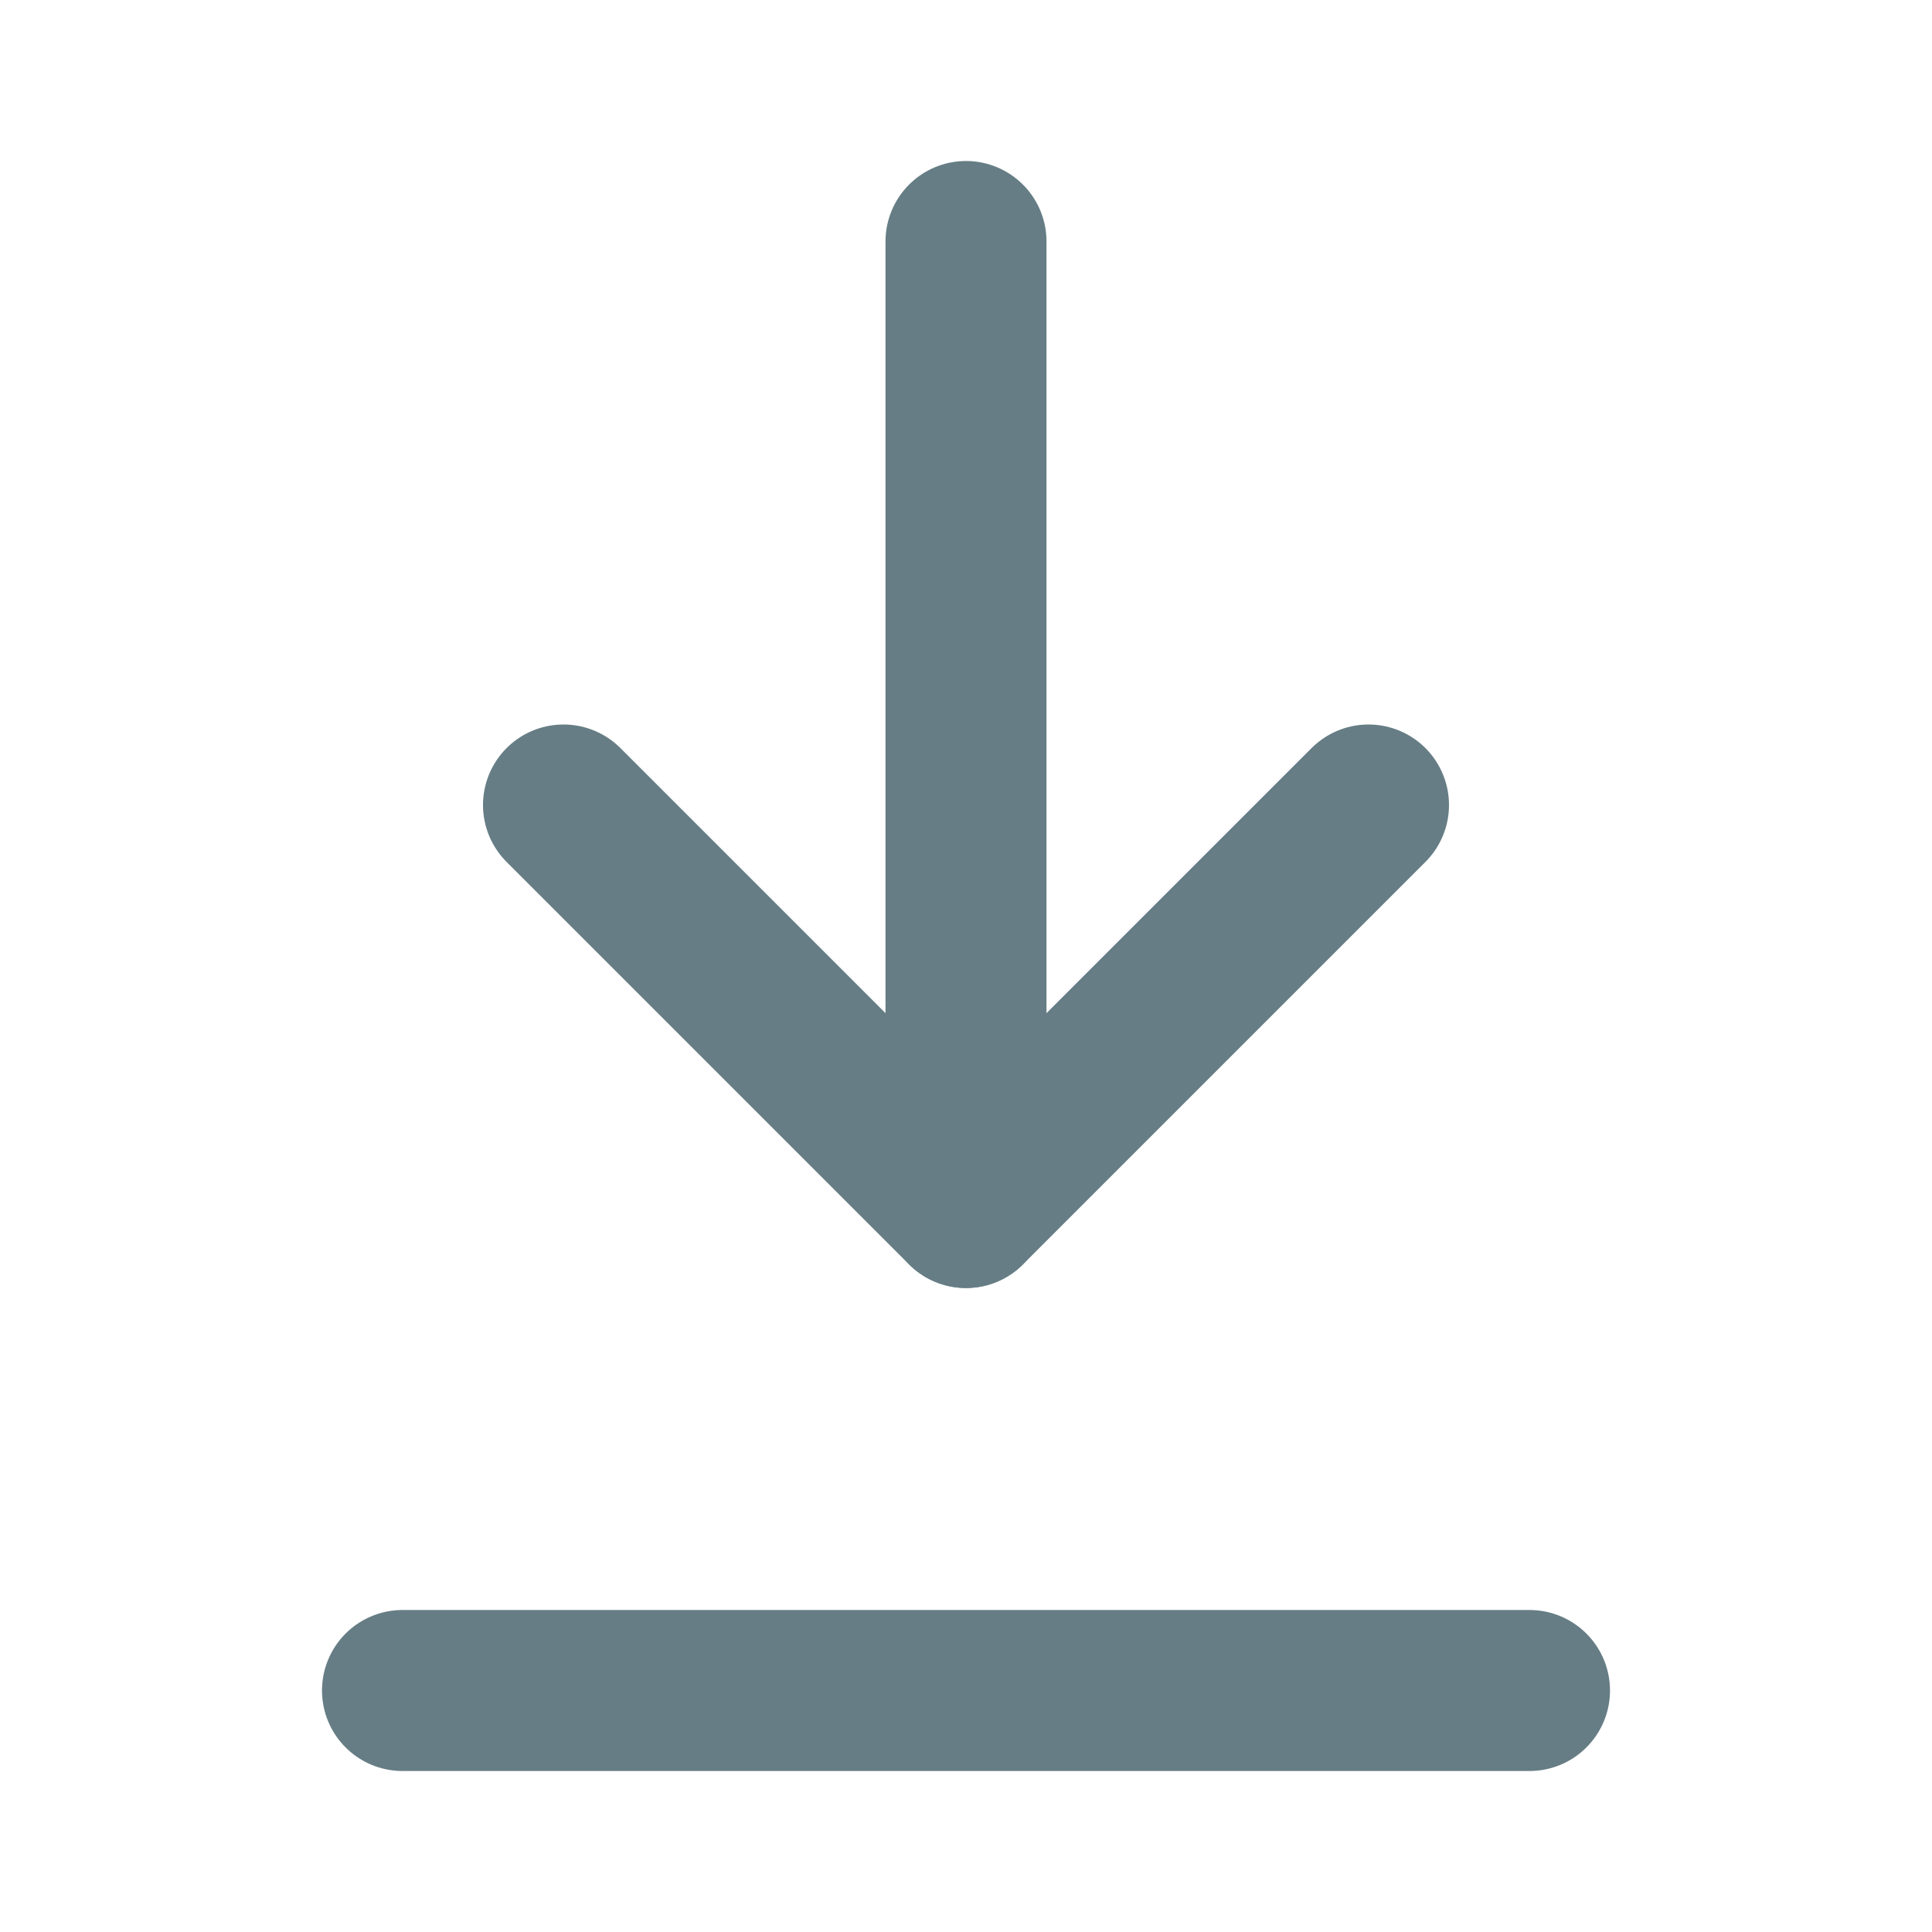 <svg width="24" height="24" viewBox="0 0 24 24" fill="none" xmlns="http://www.w3.org/2000/svg">
<g opacity="0.6">
<path d="M19 21H5" stroke="#002633" stroke-width="2" stroke-linecap="round" stroke-linejoin="round"/>
<path d="M7 10L12 15L17 10" stroke="#002633" stroke-width="2" stroke-linecap="round" stroke-linejoin="round"/>
<path d="M12 15V3" stroke="#002633" stroke-width="2" stroke-linecap="round" stroke-linejoin="round"/>
</g>
</svg>
